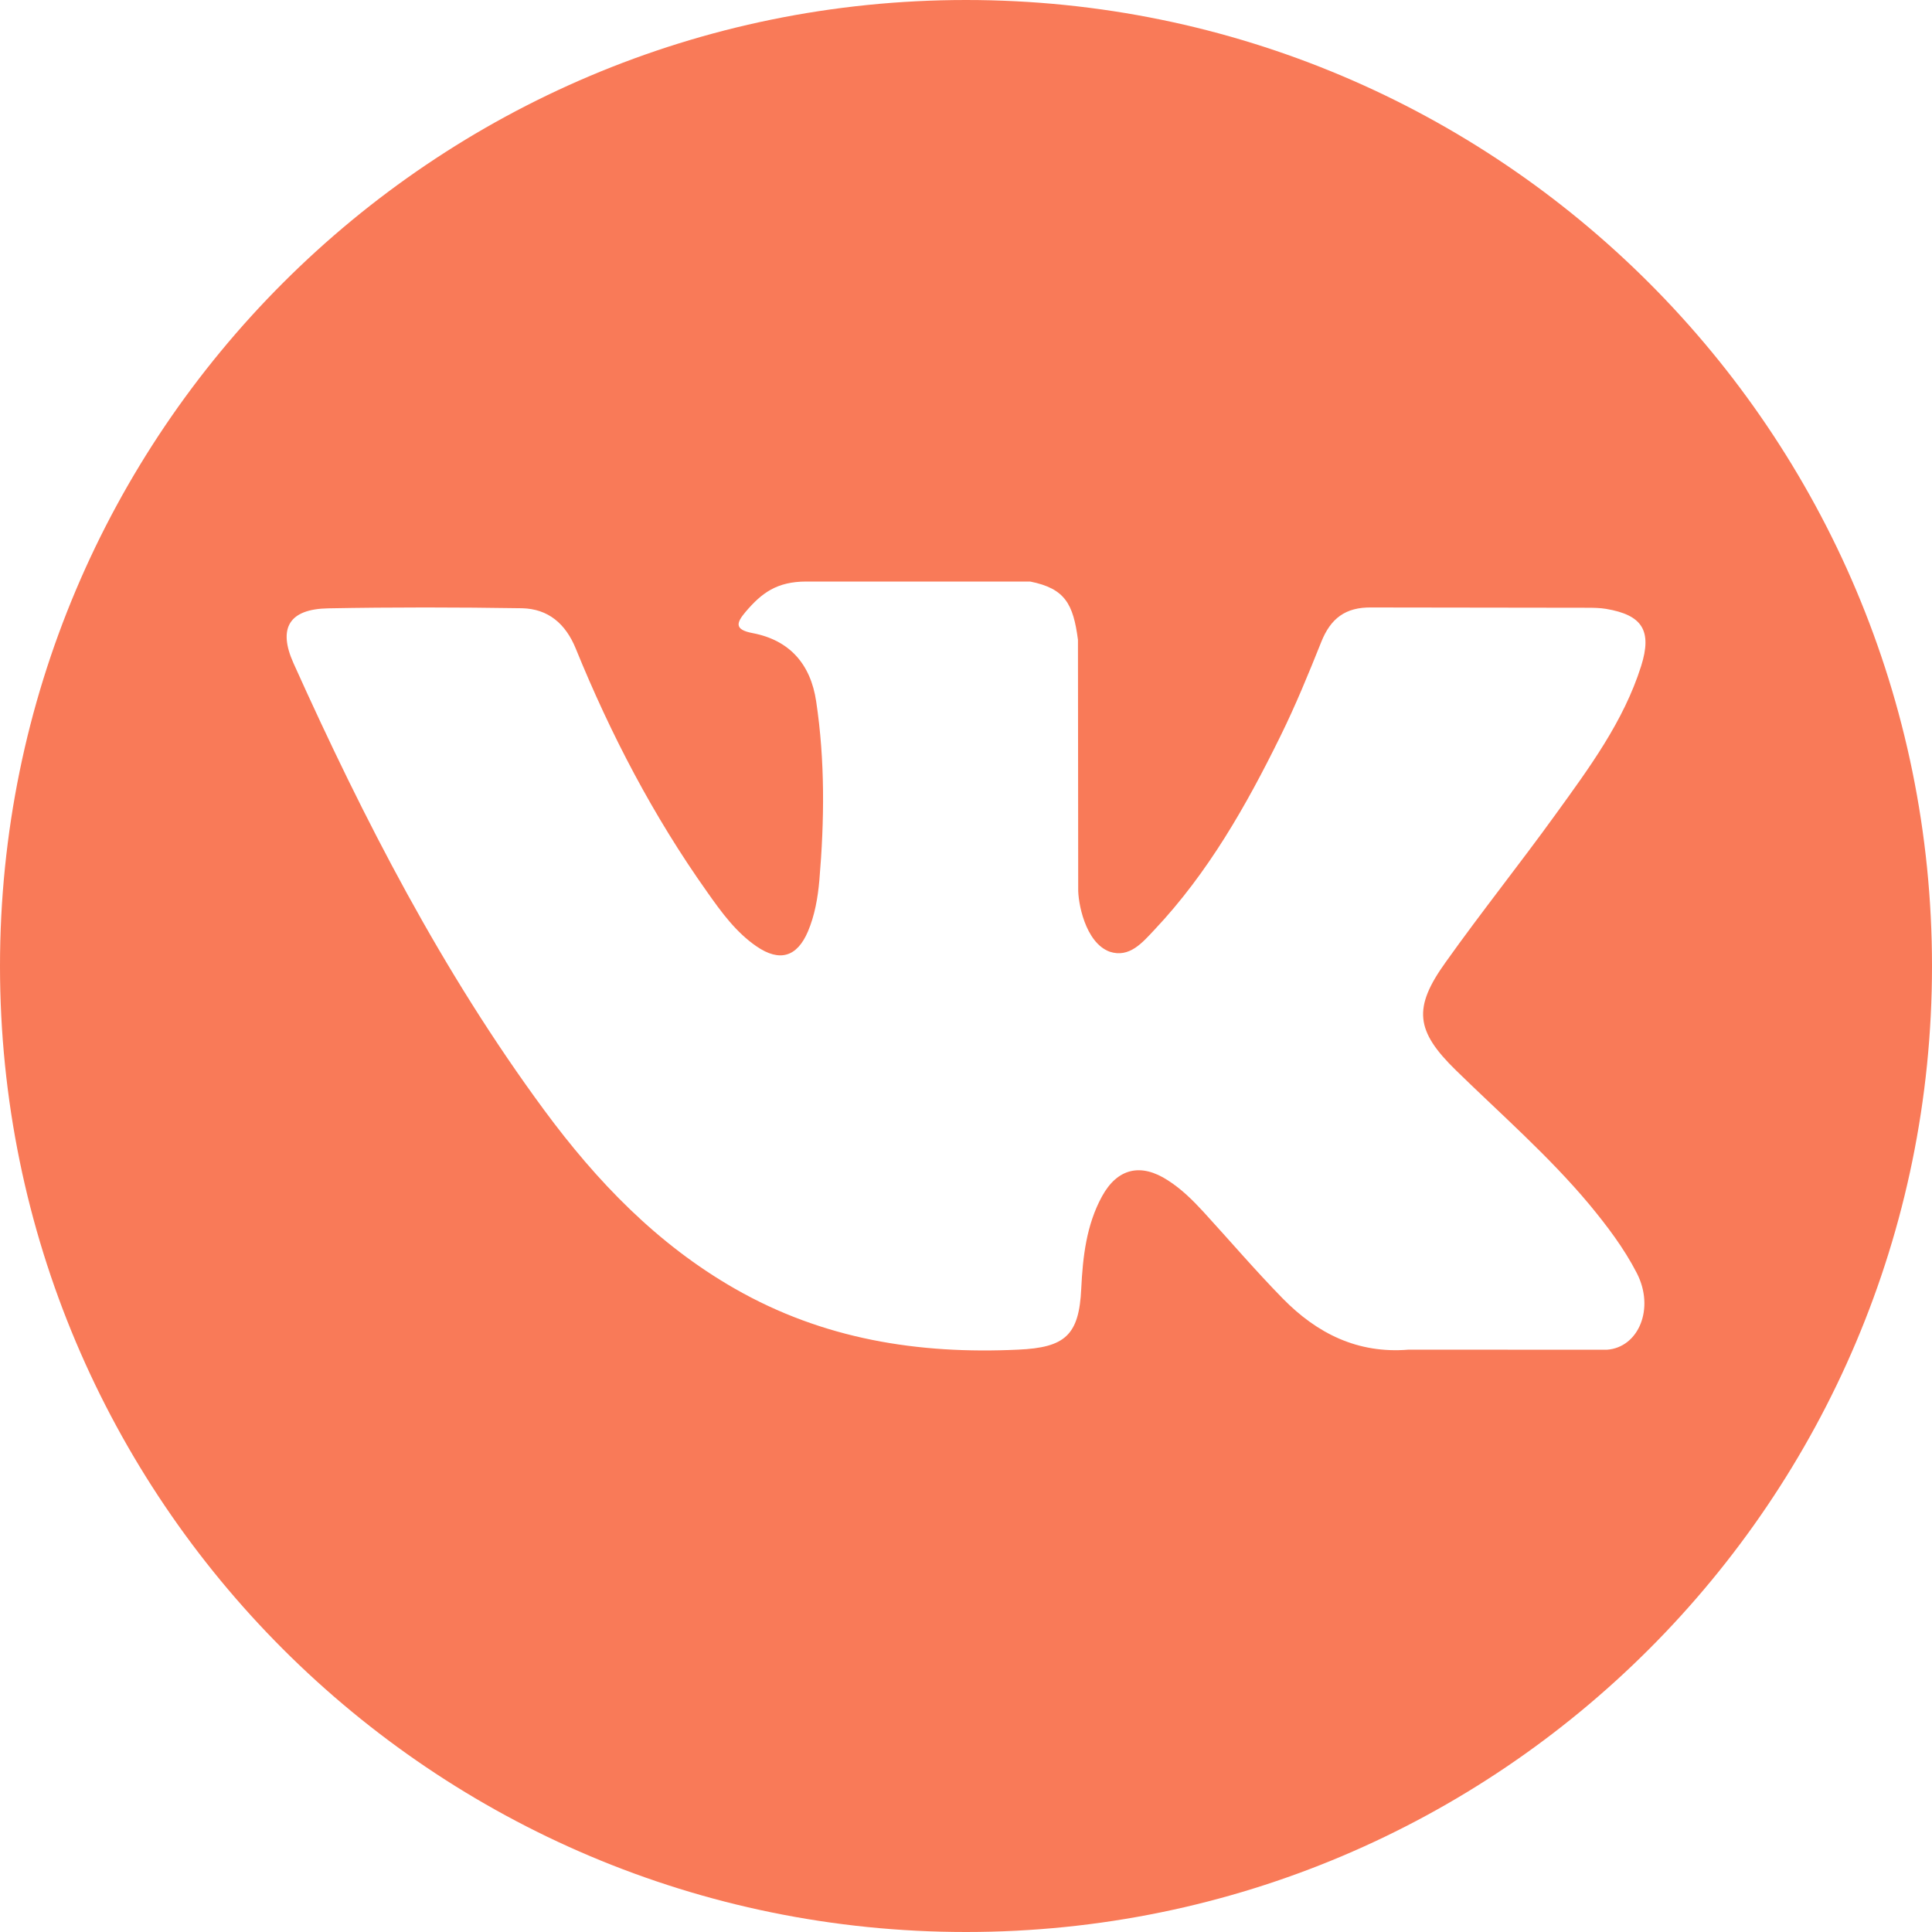 <?xml version="1.0" encoding="utf-8"?>
<!-- Generator: Adobe Illustrator 16.0.0, SVG Export Plug-In . SVG Version: 6.00 Build 0)  -->
<!DOCTYPE svg PUBLIC "-//W3C//DTD SVG 1.1//EN" "http://www.w3.org/Graphics/SVG/1.1/DTD/svg11.dtd">
<svg version="1.1" xmlns="http://www.w3.org/2000/svg" xmlns:xlink="http://www.w3.org/1999/xlink" x="0px" y="0px" width="40px"
	 height="40px" viewBox="0 0 40 40" enable-background="new 0 0 40 40" xml:space="preserve">
<g id="Слой_2">
	<g>
		<path fill-rule="evenodd" clip-rule="evenodd" fill="#F97A58" d="M20.001,0C8.955,0,0,8.953,0,20.002C0,31.047,8.955,40,20.001,40
			S40,31.047,40,20.002C40,8.953,31.047,0,20.001,0L20.001,0z M30.146,22.162c0.934,0.912,1.918,1.77,2.756,2.771
			c0.368,0.445,0.719,0.906,0.986,1.424c0.379,0.736,0.035,1.545-0.622,1.588l-4.1-0.002c-1.058,0.088-1.9-0.336-2.61-1.061
			c-0.566-0.578-1.091-1.193-1.637-1.789c-0.226-0.246-0.458-0.475-0.737-0.654c-0.56-0.365-1.046-0.254-1.366,0.33
			c-0.324,0.592-0.398,1.252-0.43,1.912c-0.045,0.965-0.336,1.219-1.306,1.262c-2.072,0.098-4.039-0.217-5.865-1.262
			c-1.608-0.92-2.859-2.221-3.945-3.693c-2.115-2.867-3.736-6.018-5.193-9.256c-0.328-0.73-0.089-1.123,0.718-1.137
			c1.337-0.025,2.673-0.023,4.013-0.002c0.543,0.012,0.903,0.322,1.112,0.834c0.723,1.777,1.607,3.471,2.72,5.039
			c0.294,0.418,0.597,0.836,1.025,1.129c0.477,0.326,0.837,0.219,1.063-0.311c0.142-0.336,0.204-0.699,0.236-1.059
			c0.105-1.236,0.119-2.471-0.066-3.703c-0.114-0.77-0.548-1.268-1.315-1.414c-0.392-0.074-0.333-0.219-0.144-0.443
			c0.329-0.385,0.641-0.625,1.257-0.625h4.632c0.729,0.145,0.892,0.471,0.99,1.205l0.005,5.145
			c-0.009,0.283,0.142,1.127,0.652,1.314c0.41,0.135,0.679-0.191,0.926-0.453c1.109-1.176,1.9-2.568,2.608-4.008
			c0.313-0.635,0.582-1.291,0.845-1.949c0.193-0.486,0.497-0.727,1.046-0.717l4.458,0.006c0.132,0,0.267,0.002,0.394,0.023
			c0.751,0.127,0.957,0.449,0.726,1.184c-0.364,1.15-1.076,2.109-1.772,3.072c-0.743,1.029-1.538,2.023-2.275,3.059
			C29.251,20.867,29.305,21.342,30.146,22.162L30.146,22.162z M30.146,22.162"/>
	</g>
</g>
<g id="Слой_1" display="none" opacity="0.75">
</g>
</svg>

